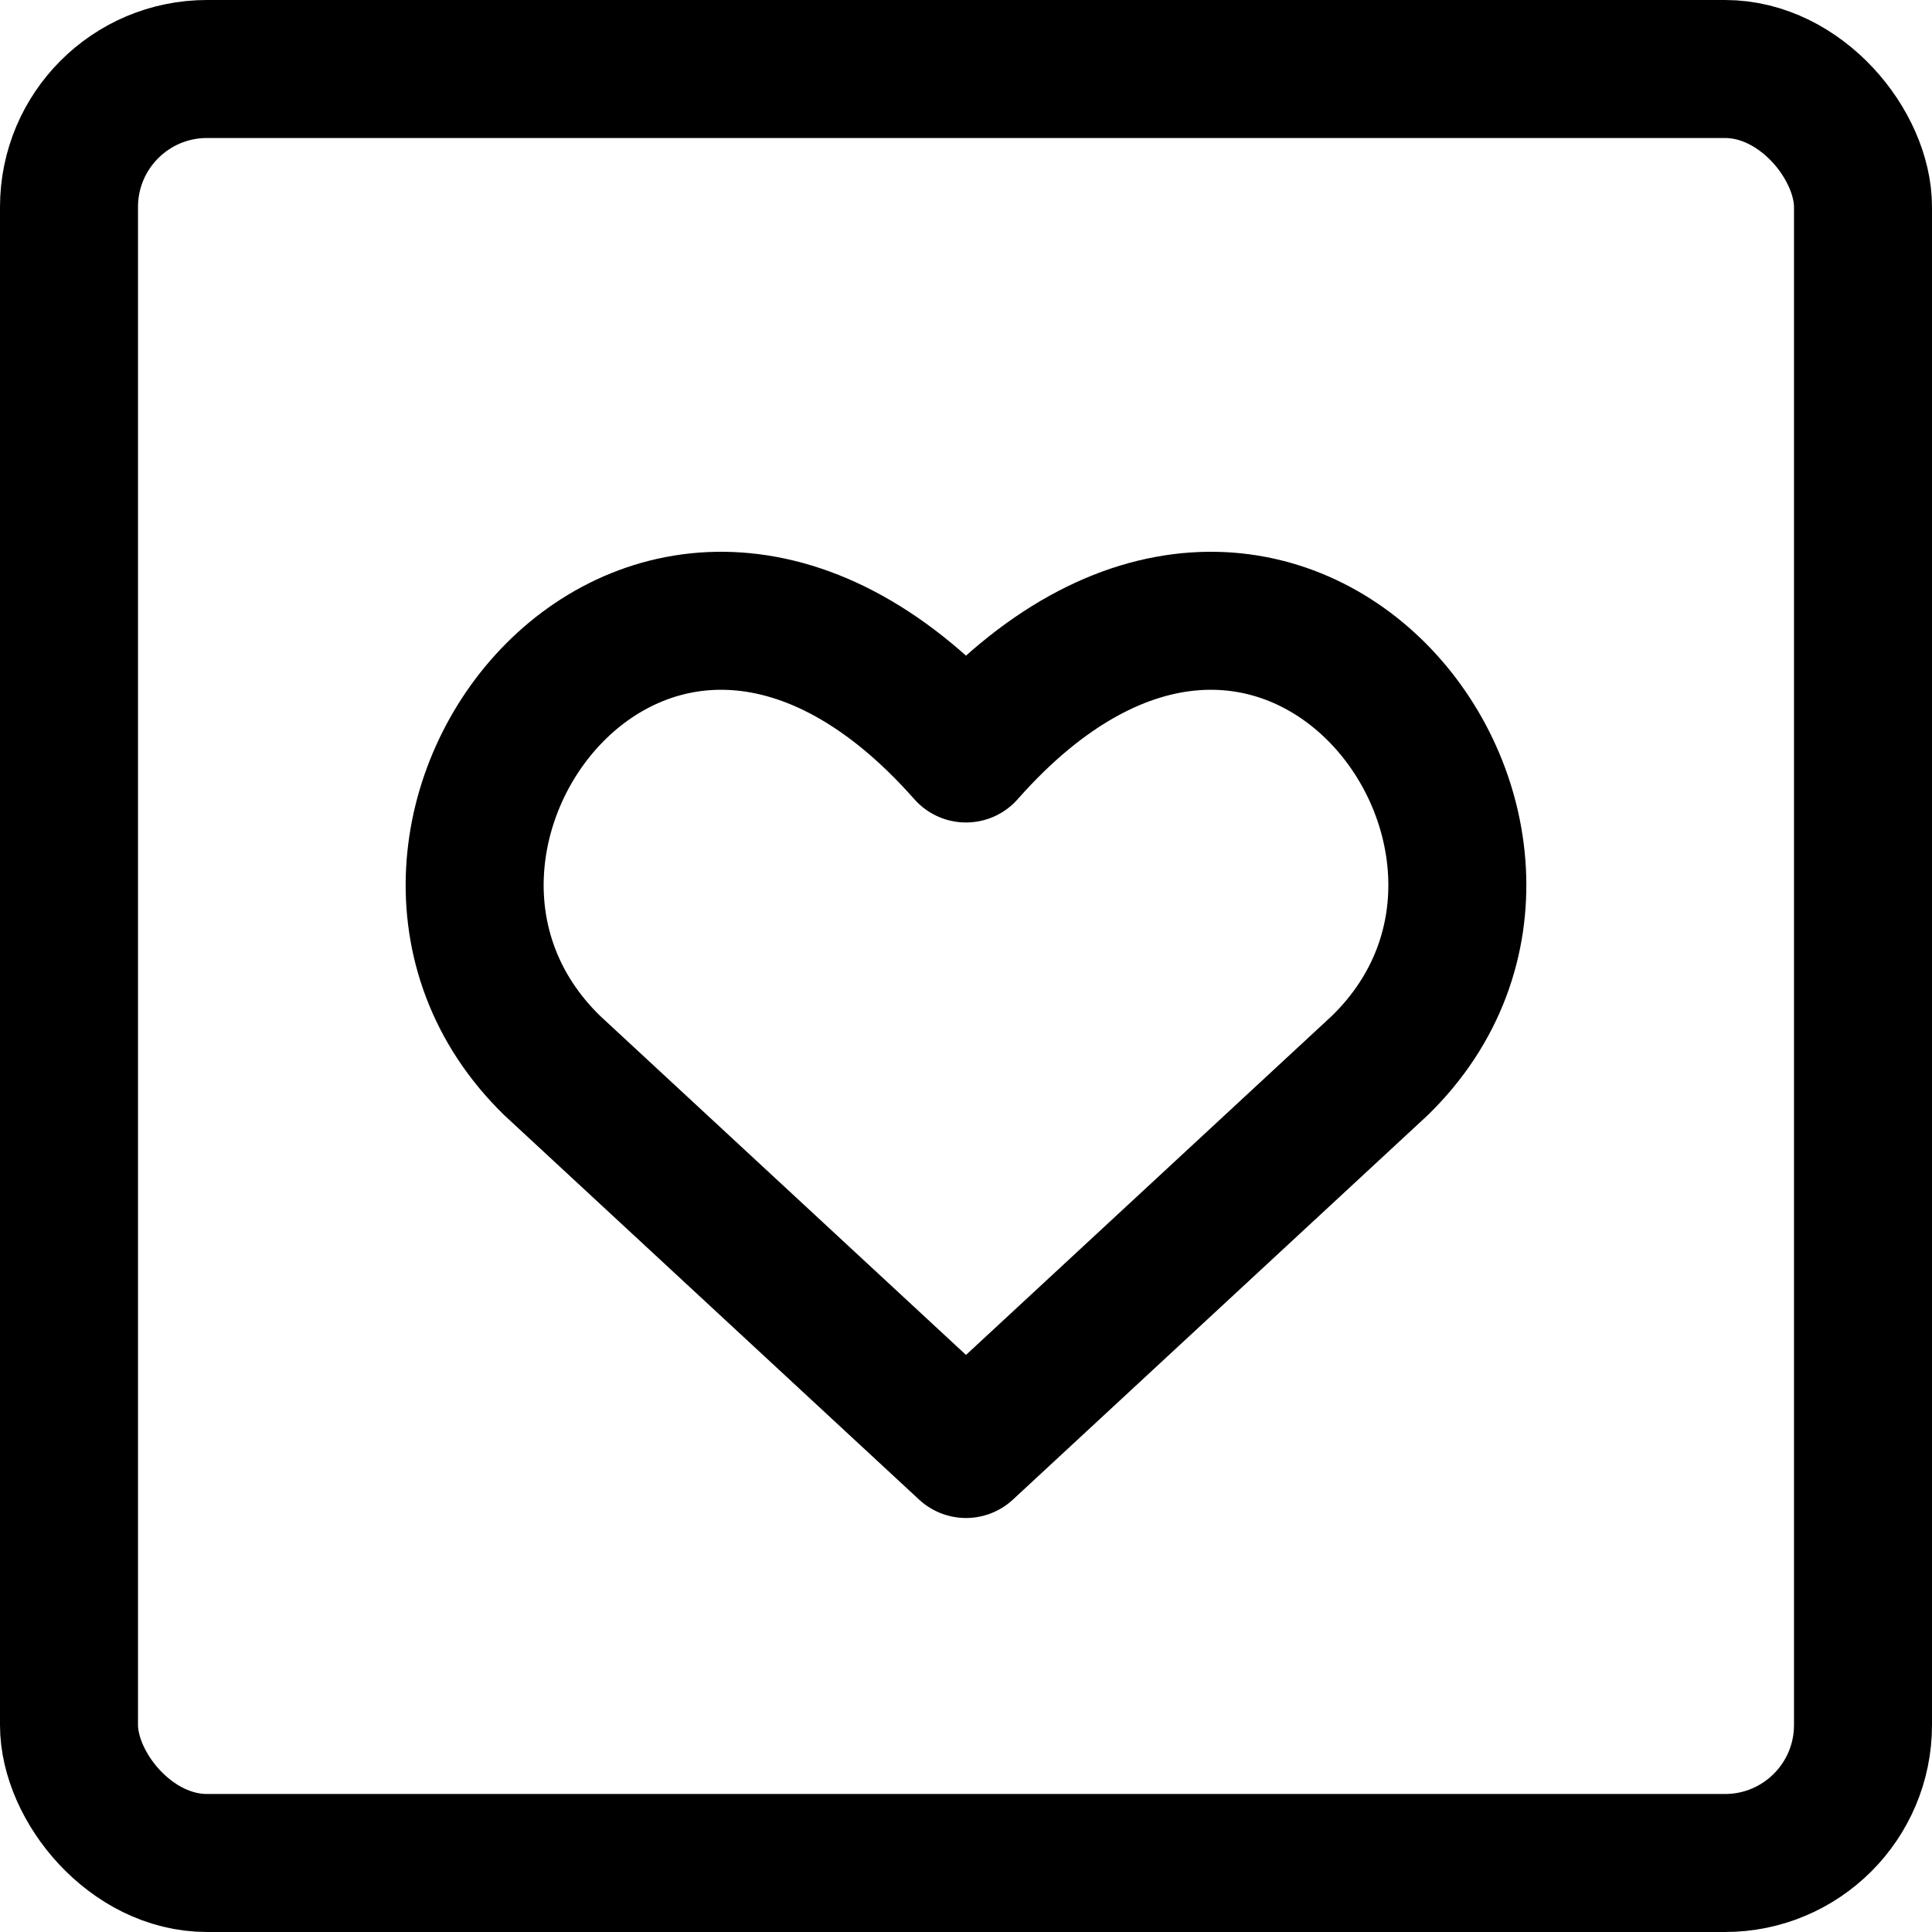 <svg xmlns="http://www.w3.org/2000/svg" viewBox="0 0 14 14">
  <g>
    <rect x="0.5" y="0.5" width="13" height="13" rx="1" style="fill: none;stroke: #000001;stroke-linecap: round;stroke-linejoin: round"/>
    <path d="M7,10.5,4,7.72C2.32,6.08,4.74,2.9,7,5.46c2.26-2.56,4.68.62,3,2.26Z" style="fill: none;stroke: #000001;stroke-linecap: round;stroke-linejoin: round"/>
  </g>
</svg>
